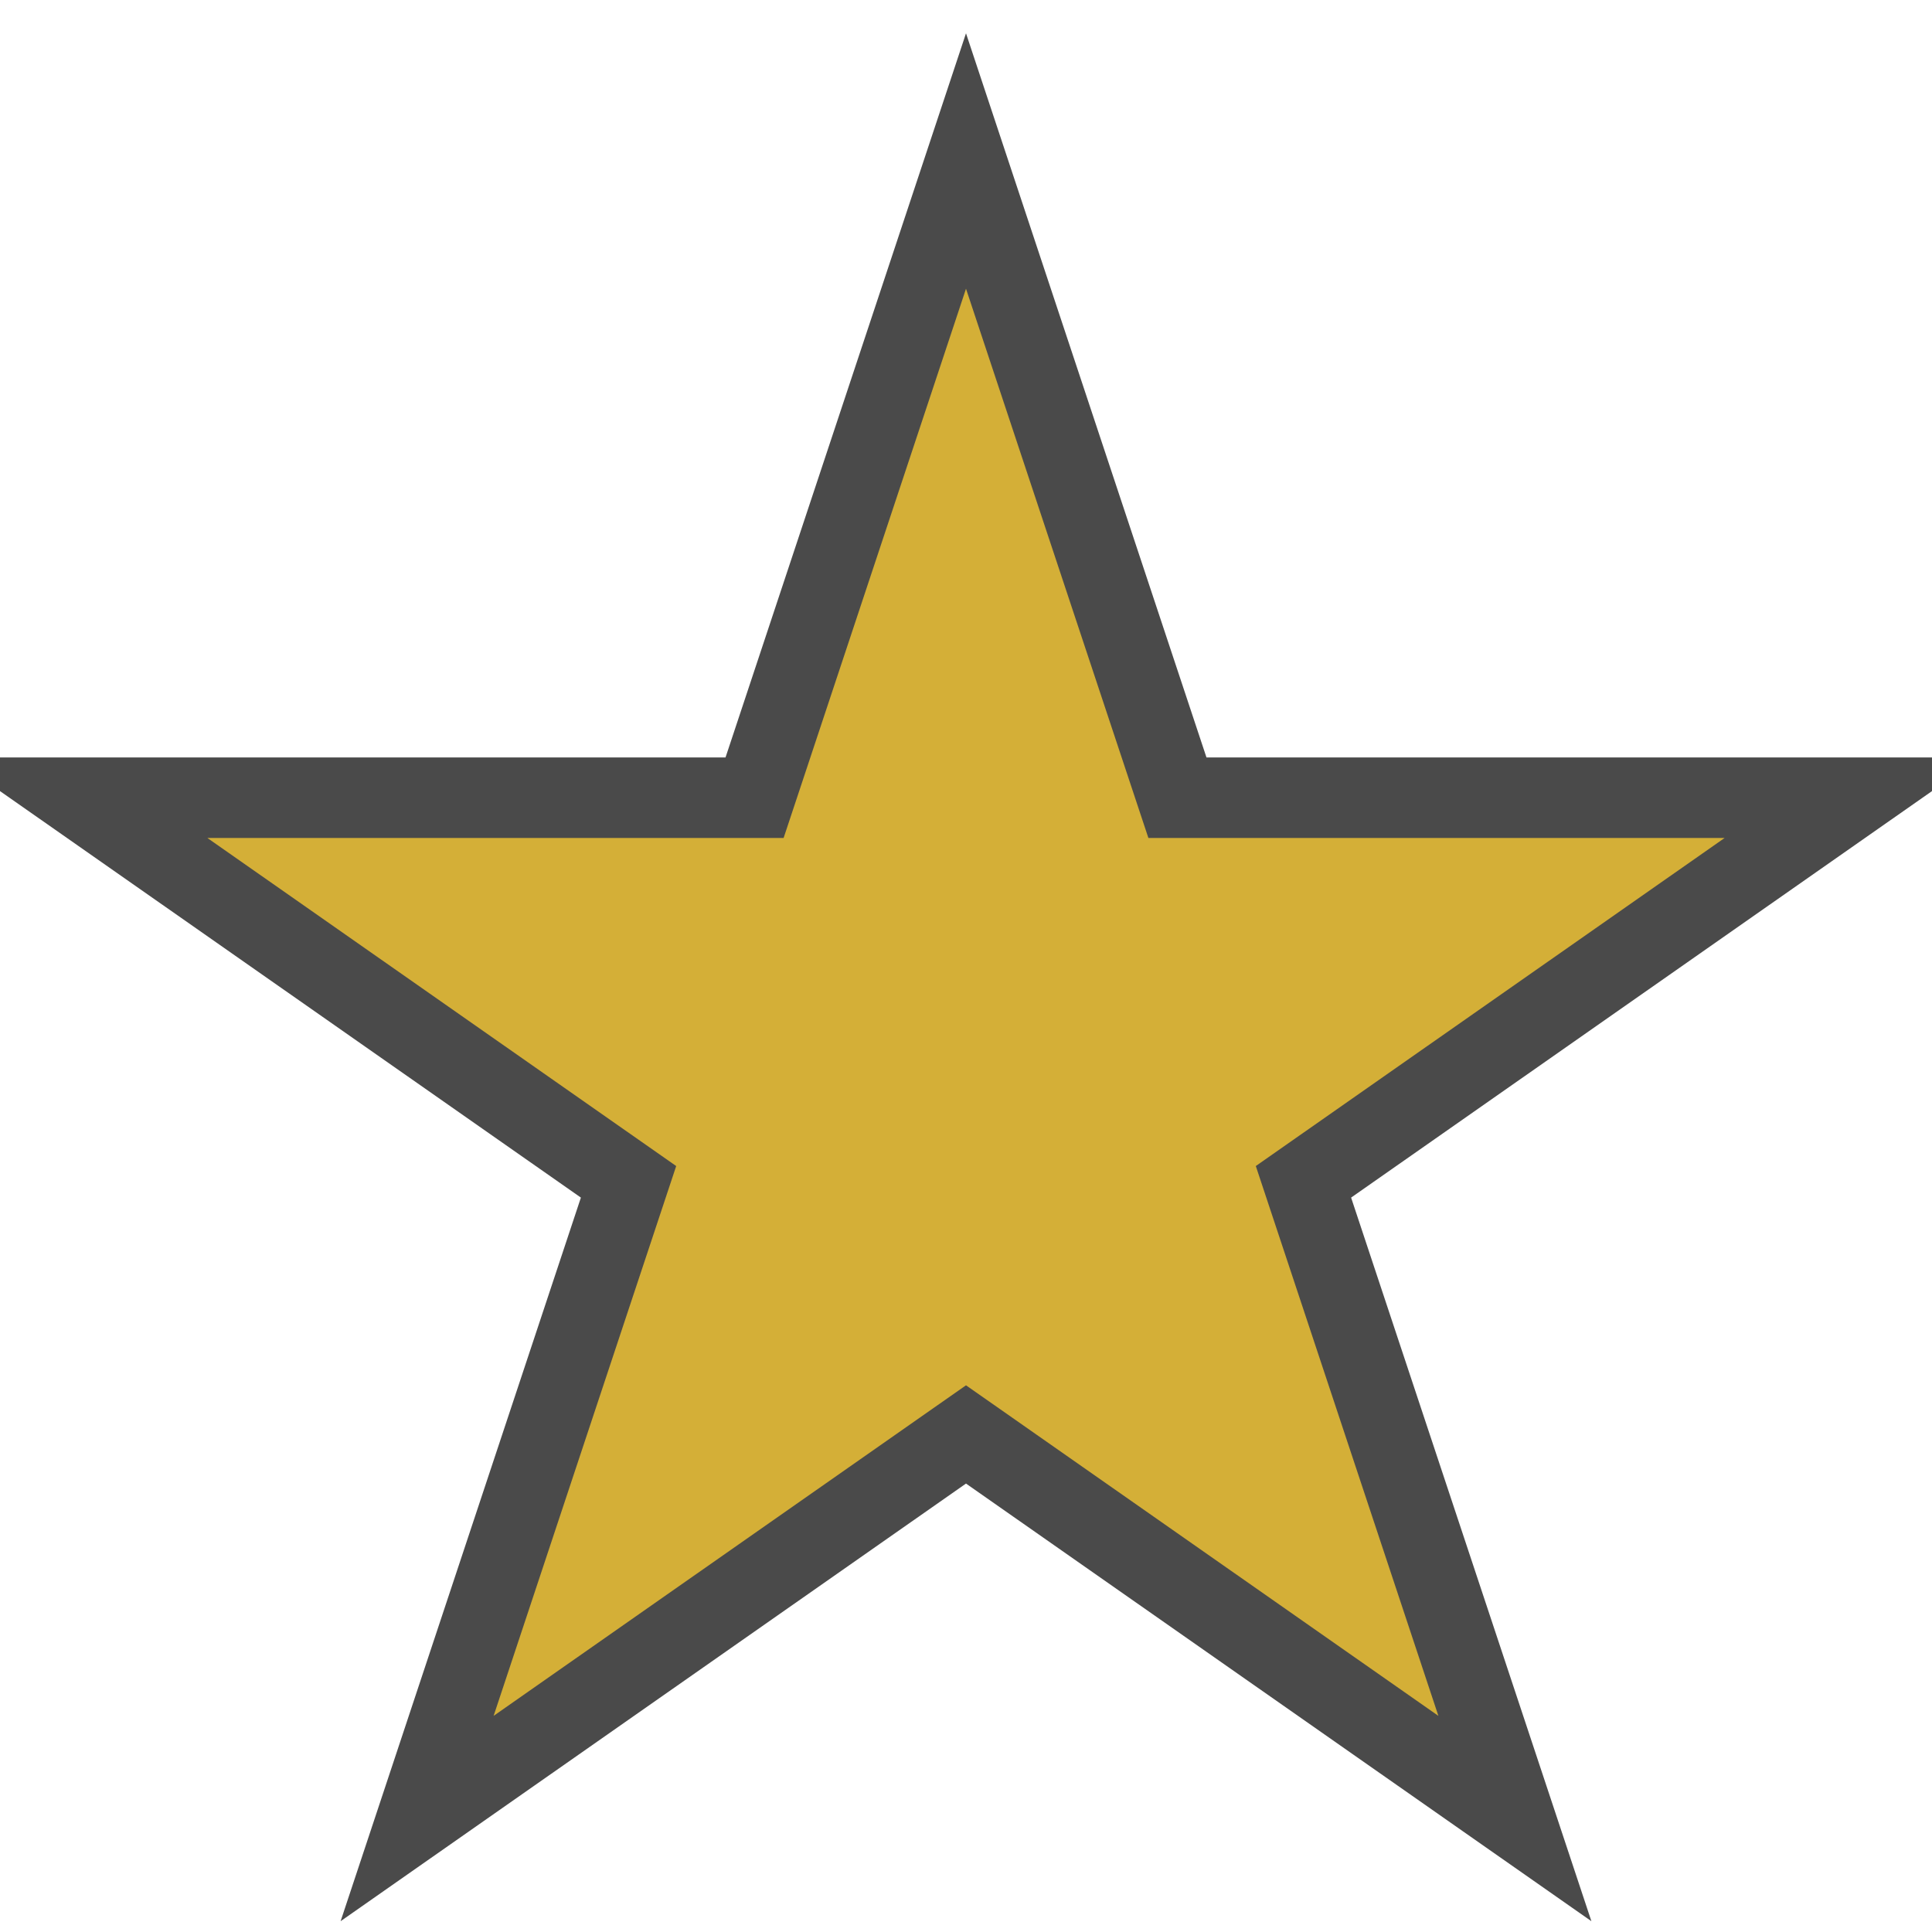 <?xml version="1.0" encoding="UTF-8"?>
<svg width="48" height="48" viewBox="0 0 48 48" fill="none" xmlns="http://www.w3.org/2000/svg">
  <path d="M24 4L29.253 19.819H46.021L32.384 29.362L37.637 45.181L24 35.638L10.363 45.181L15.616 29.362L1.979 19.819H18.747L24 4Z" fill="#D4AF37"/>
  <path d="M24 4L29.253 19.819H46.021L32.384 29.362L37.637 45.181L24 35.638L10.363 45.181L15.616 29.362L1.979 19.819H18.747L24 4Z" stroke="#4A4A4A" stroke-width="2"/>
</svg> 